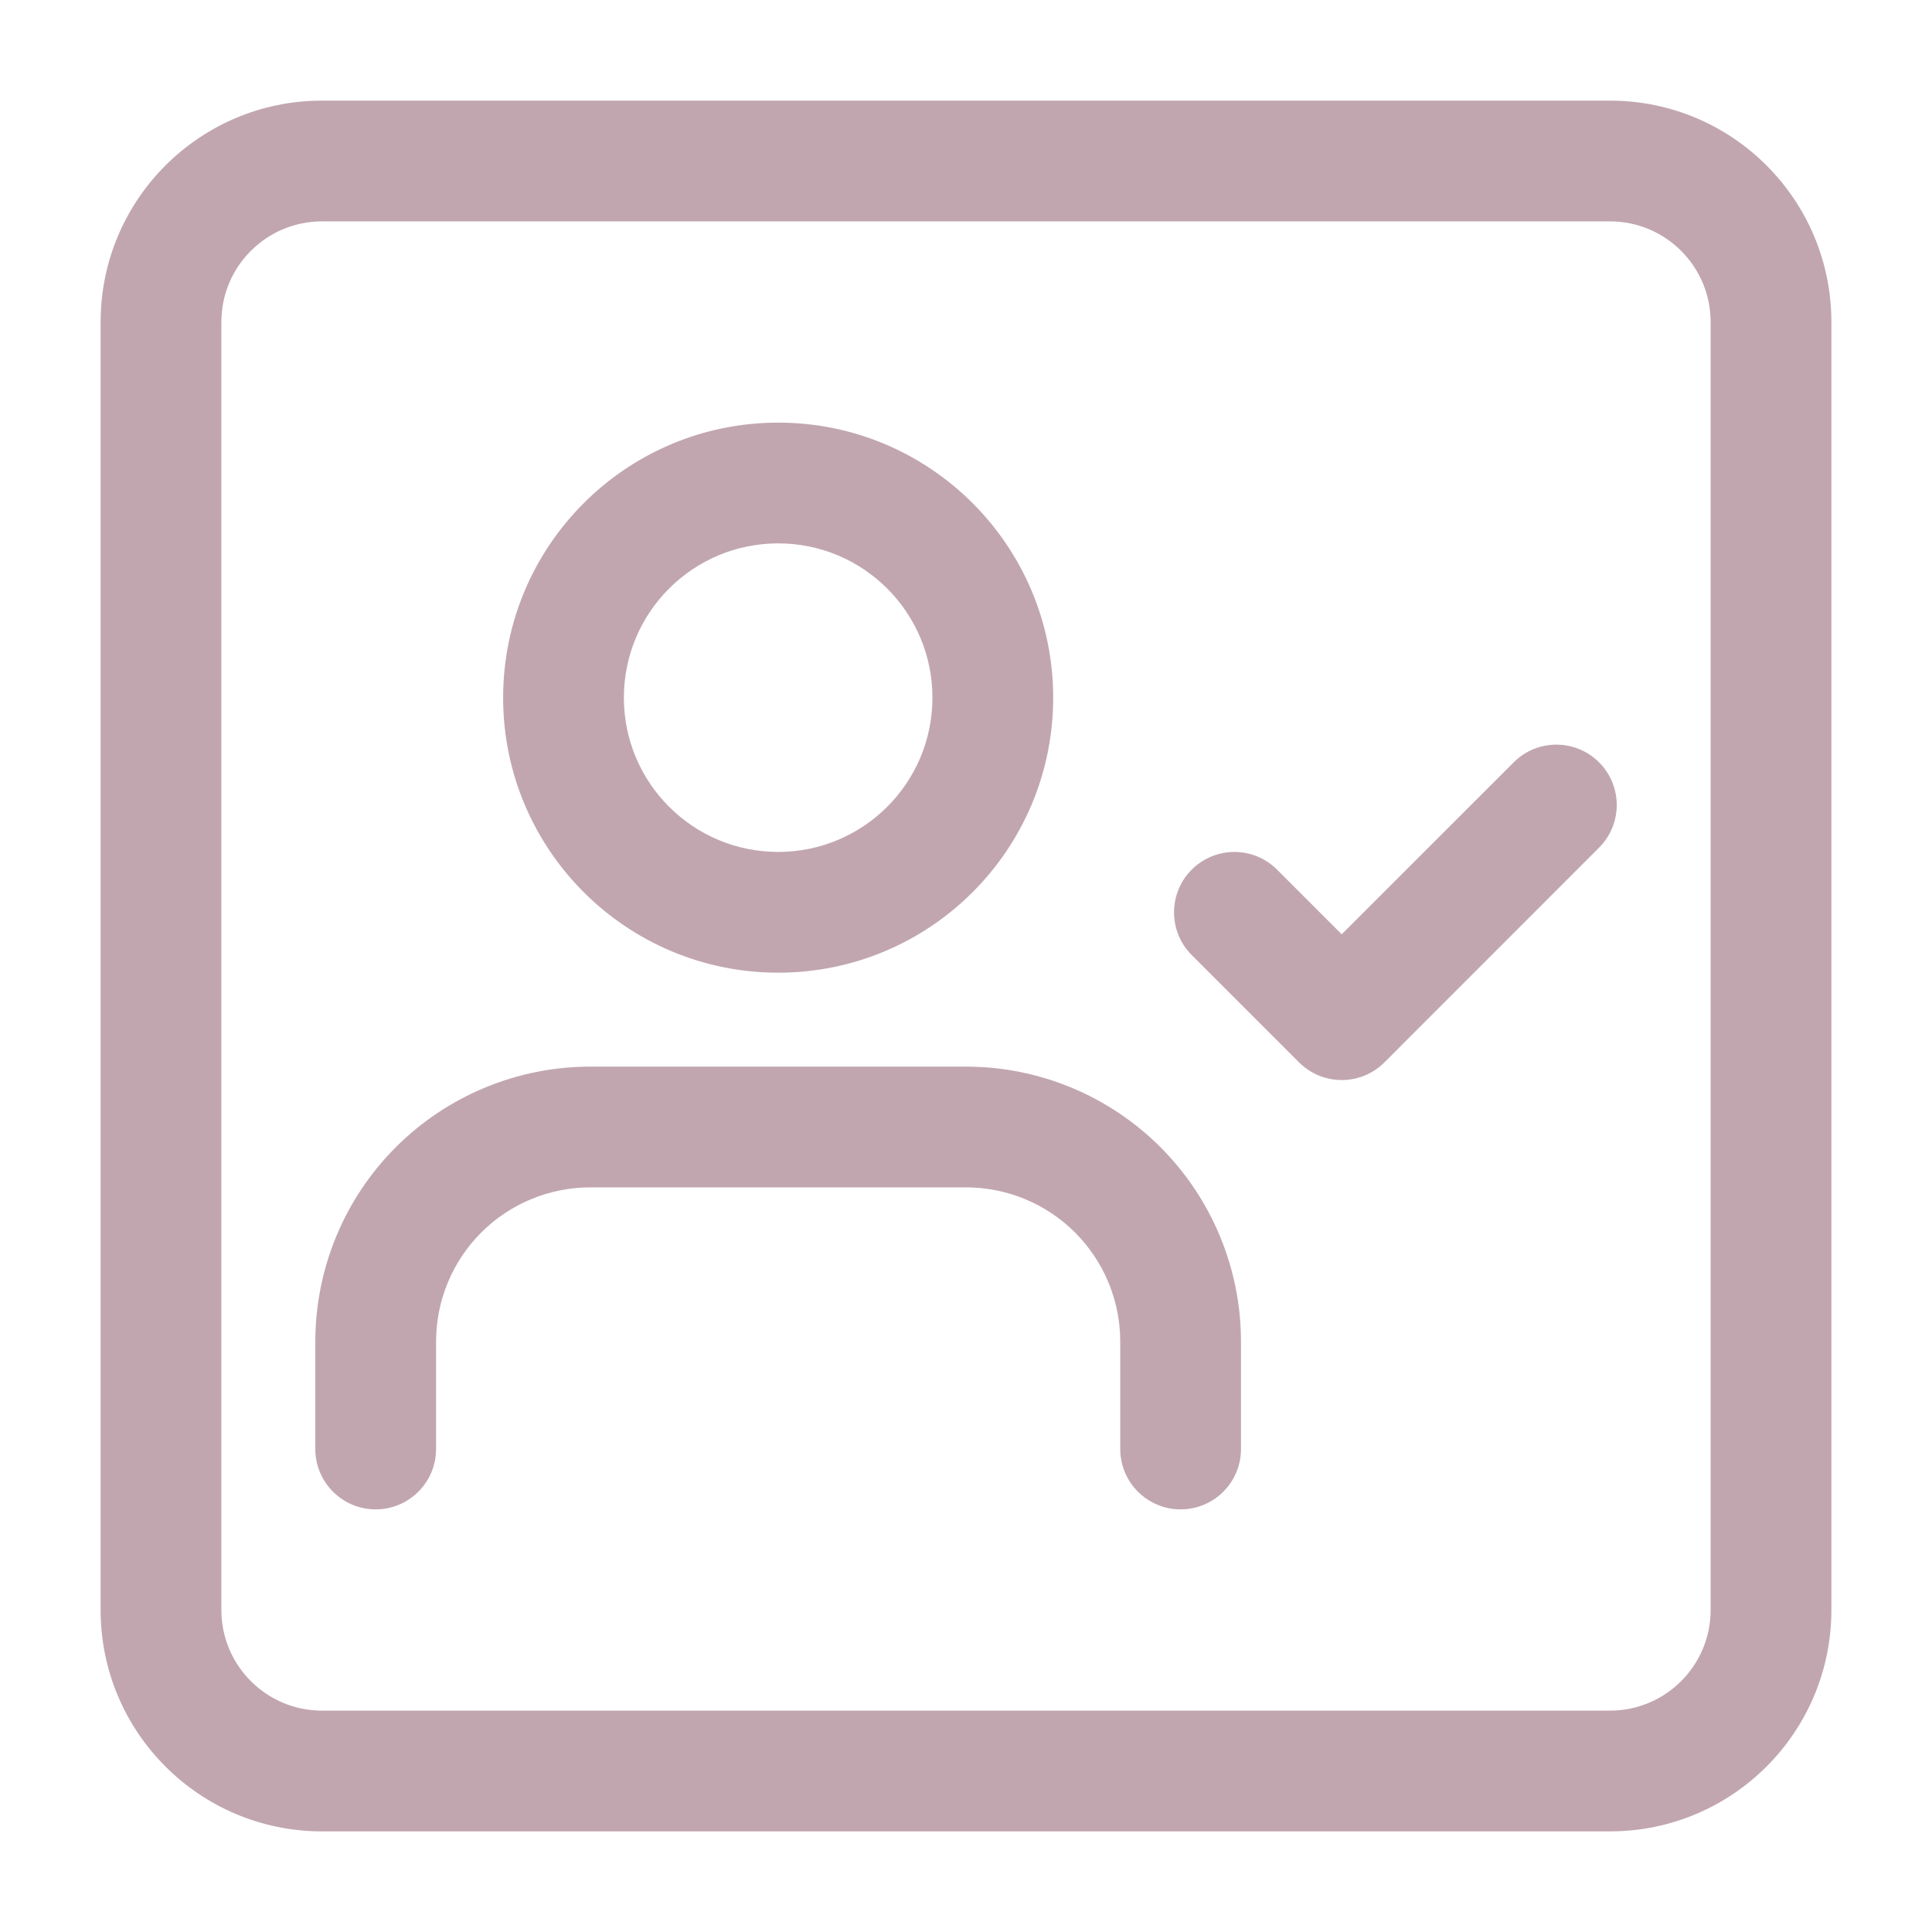 <svg width="24" height="24" viewBox="0 0 24 24" fill="none" xmlns="http://www.w3.org/2000/svg">
<path fill-rule="evenodd" clip-rule="evenodd" d="M1.25 4C1.25 2.481 2.481 1.25 4 1.25H20C21.519 1.25 22.75 2.481 22.75 4V7.714V20C22.75 21.519 21.519 22.75 20 22.75H4C2.481 22.75 1.25 21.519 1.25 20V7.714V4ZM4 2.75C3.31 2.75 2.75 3.31 2.75 4V7.714V20C2.75 20.69 3.31 21.25 4 21.25H20C20.69 21.25 21.25 20.69 21.25 20V7.714V4C21.25 3.31 20.69 2.75 20 2.75H4Z" fill="#C1A6B0"/>
<path fill-rule="evenodd" clip-rule="evenodd" d="M4.917 14.251C5.558 13.61 6.427 13.25 7.333 13.25H12C12.906 13.25 13.775 13.61 14.416 14.251C15.056 14.892 15.416 15.761 15.416 16.667V18C15.416 18.414 15.081 18.75 14.666 18.75C14.252 18.75 13.916 18.414 13.916 18V16.667C13.916 16.158 13.715 15.671 13.355 15.311C12.996 14.952 12.508 14.75 12 14.75H7.333C6.825 14.75 6.337 14.952 5.978 15.311C5.618 15.671 5.417 16.158 5.417 16.667V18C5.417 18.414 5.081 18.75 4.667 18.75C4.252 18.75 3.917 18.414 3.917 18V16.667C3.917 15.761 4.276 14.892 4.917 14.251Z" fill="#C1A6B0"/>
<path fill-rule="evenodd" clip-rule="evenodd" d="M9.667 6.75C8.608 6.75 7.75 7.608 7.75 8.667C7.75 9.725 8.608 10.583 9.667 10.583C10.725 10.583 11.583 9.725 11.583 8.667C11.583 7.608 10.725 6.75 9.667 6.75ZM6.25 8.667C6.25 6.78 7.78 5.25 9.667 5.25C11.554 5.25 13.083 6.78 13.083 8.667C13.083 10.554 11.554 12.083 9.667 12.083C7.78 12.083 6.25 10.554 6.25 8.667Z" fill="#C1A6B0"/>
<path fill-rule="evenodd" clip-rule="evenodd" d="M19.864 9.47C20.157 9.763 20.157 10.237 19.864 10.53L17.198 13.197C16.905 13.49 16.43 13.49 16.137 13.197L14.804 11.864C14.511 11.571 14.511 11.096 14.804 10.803C15.097 10.51 15.571 10.51 15.864 10.803L16.667 11.606L18.804 9.47C19.096 9.177 19.571 9.177 19.864 9.47Z" fill="#C1A6B0"/>
</svg>

